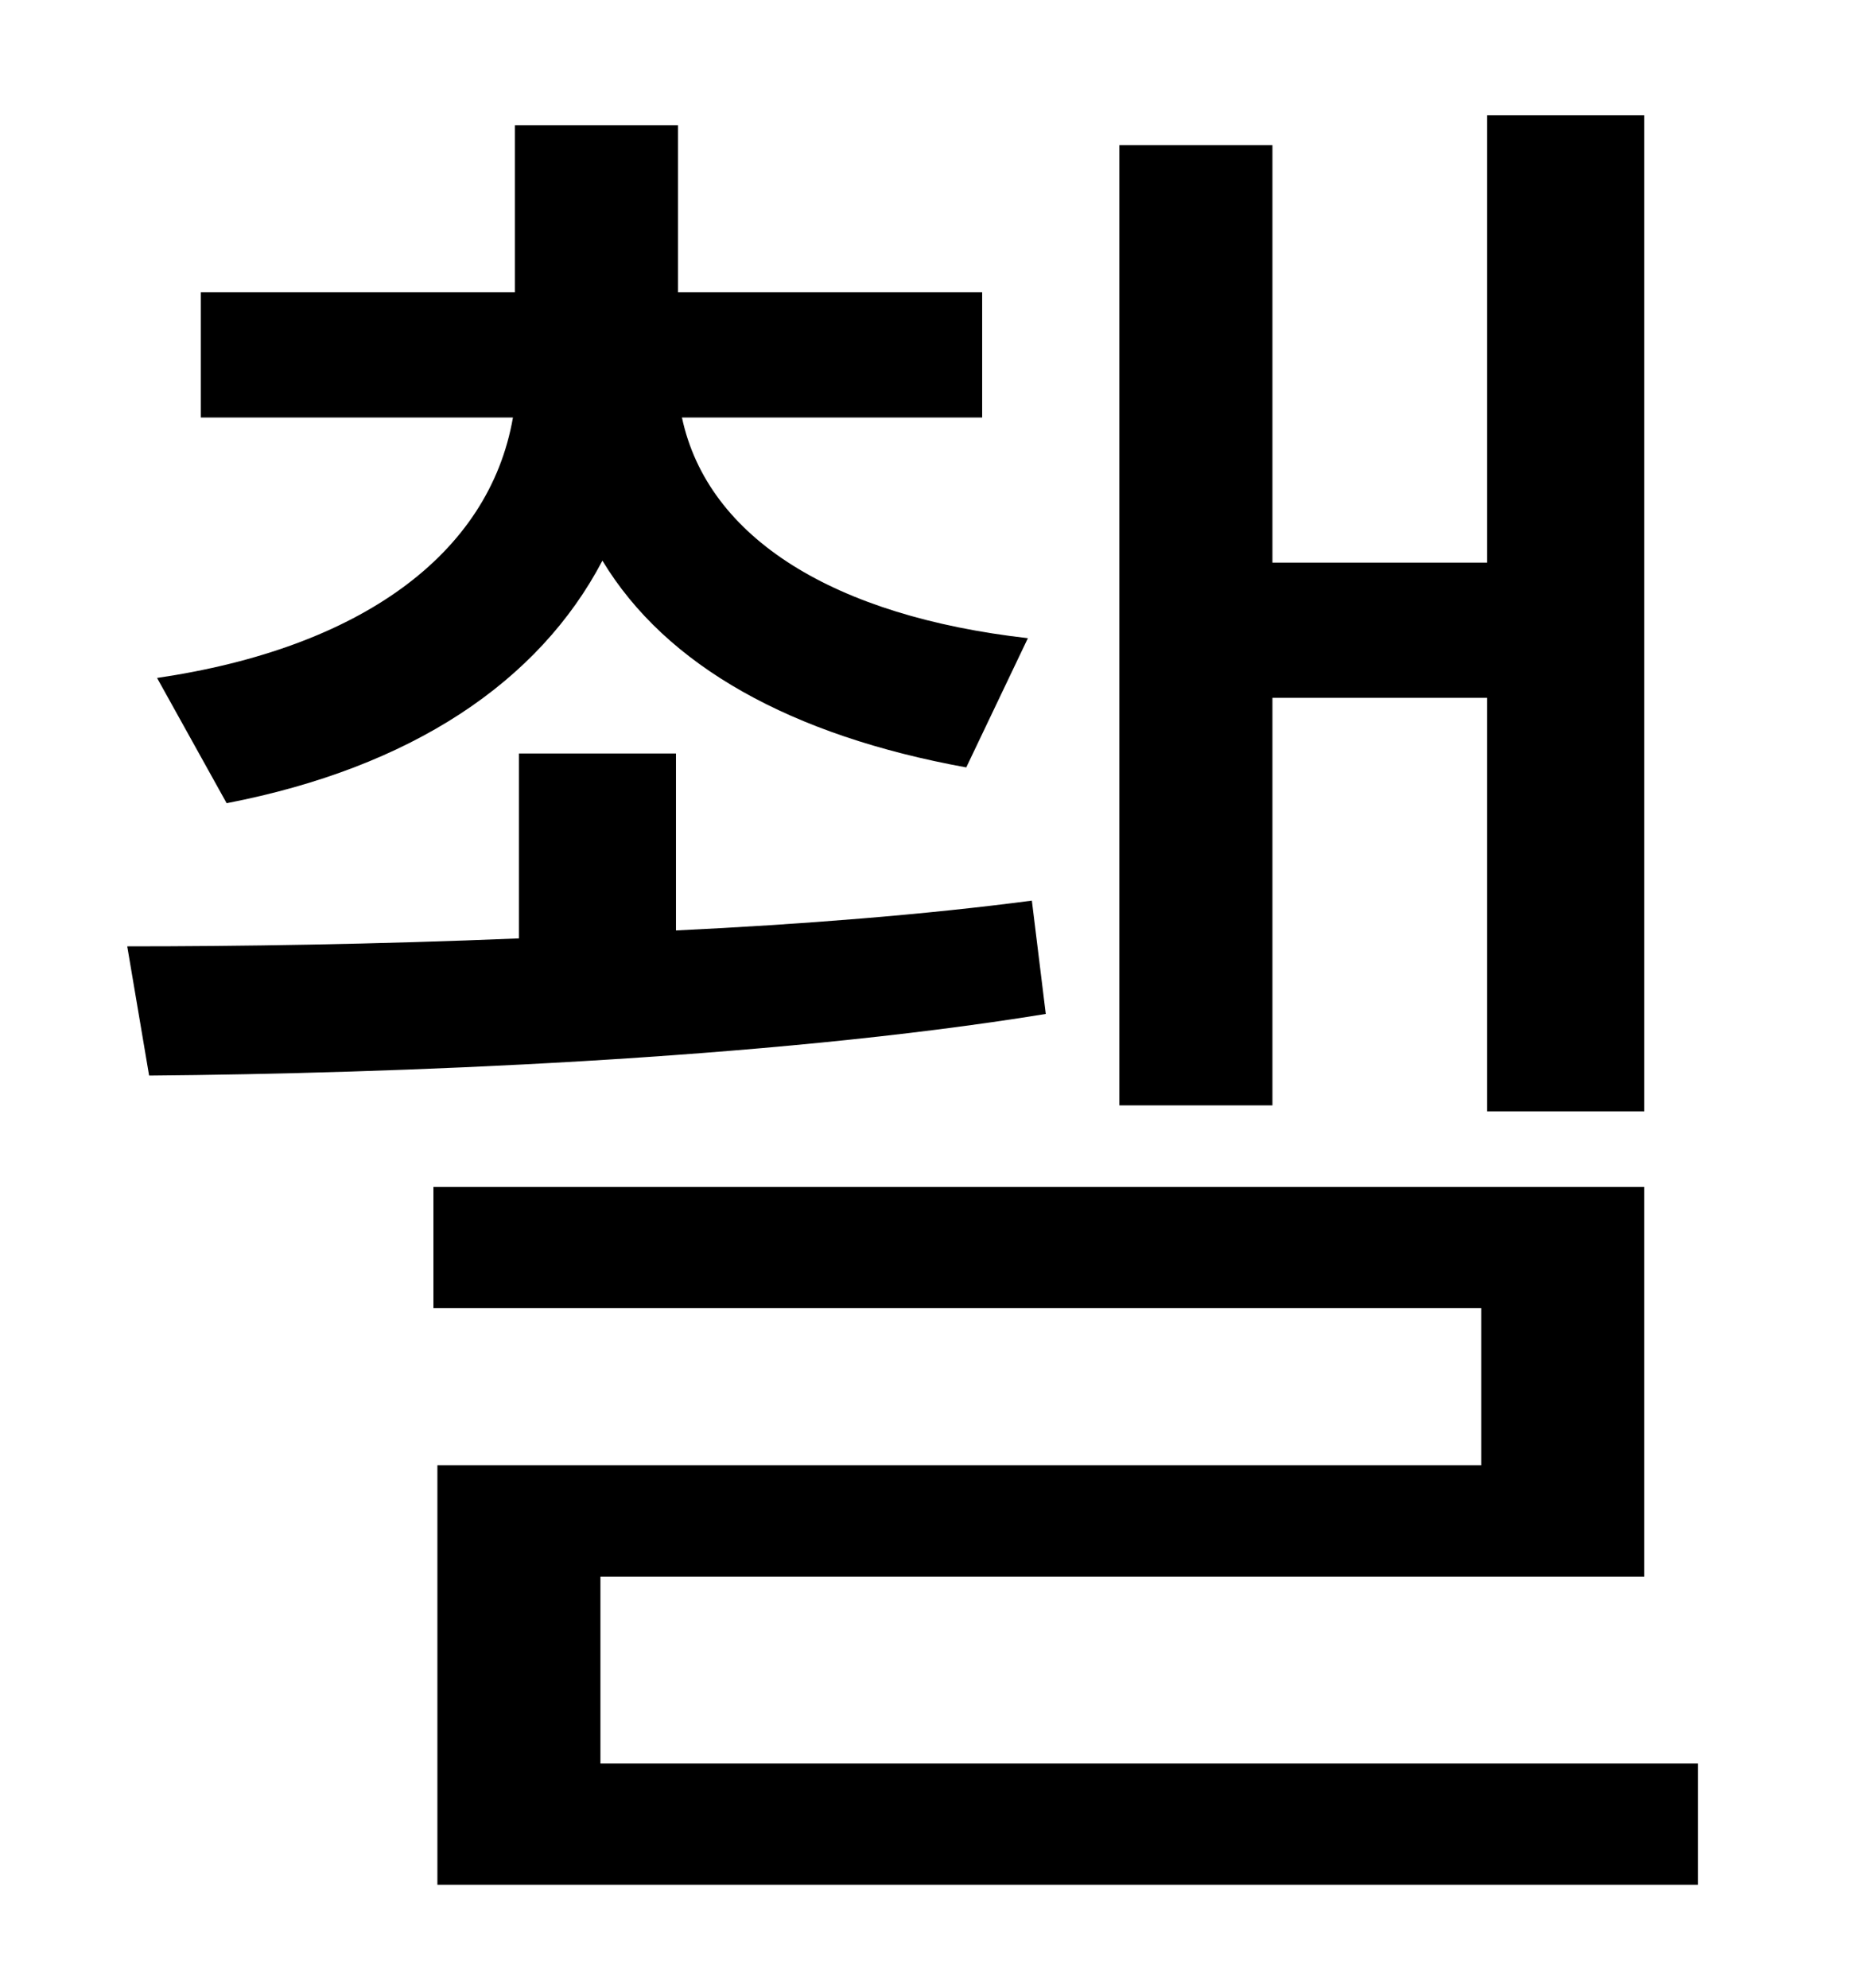 <?xml version="1.0" standalone="no"?>
<!DOCTYPE svg PUBLIC "-//W3C//DTD SVG 1.1//EN" "http://www.w3.org/Graphics/SVG/1.1/DTD/svg11.dtd" >
<svg xmlns="http://www.w3.org/2000/svg" xmlns:xlink="http://www.w3.org/1999/xlink" version="1.1" viewBox="-10 0 930 1000">
   <path fill="currentColor"
d="M630 351v205h-77v-483h77v210h108v-225h79v501h-79v-208h-108zM104 404l-35 -63c102 -15 167 -62 179 -131h-157v-63h158v-84h82v84h153v63h-151c13 61 77 100 174 111l-31 65c-88 -16 -151 -51 -183 -104c-32 61 -96 104 -189 122zM509 453l7 57
c-141 23 -330 30 -451 31l-11 -65c56 0 125 -1 197 -4v-93h79v89c63 -3 126 -8 179 -15zM292 887h552v61h-634v-211h525v-79h-527v-61h609v196h-525v94z" />
</svg>
